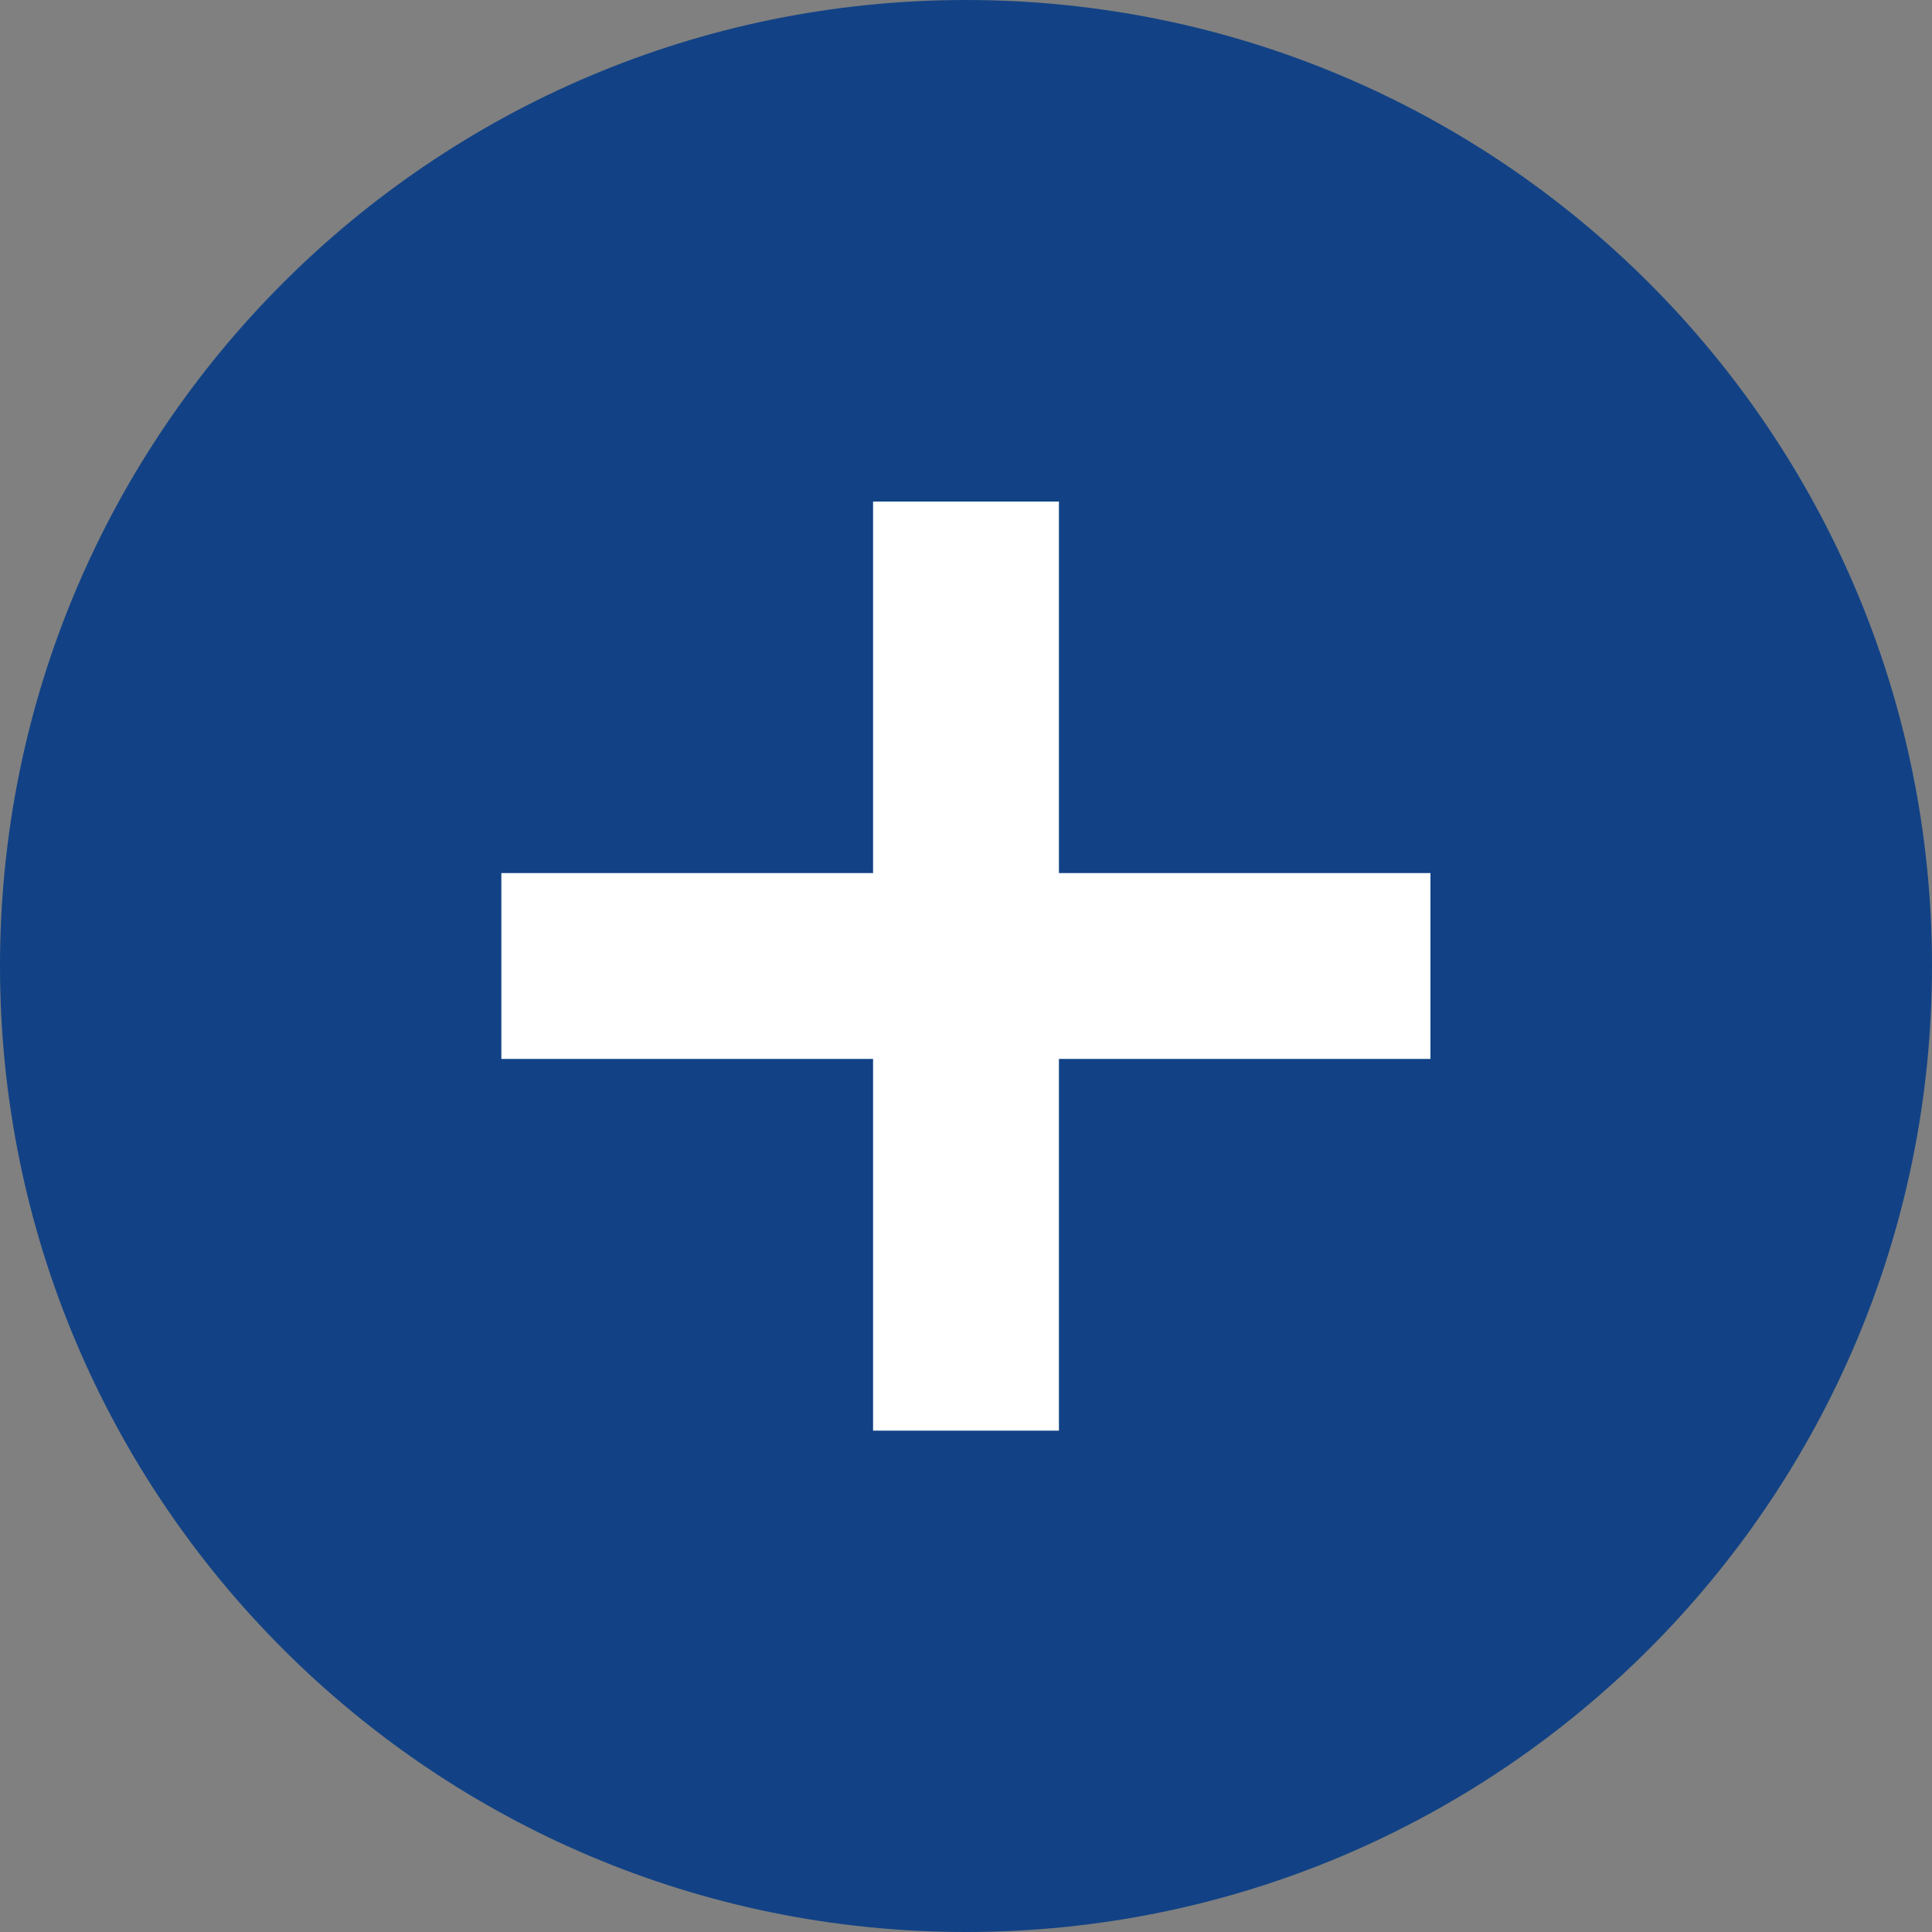 <svg width="10" height="10" viewBox="0 0 10 10" fill="none" xmlns="http://www.w3.org/2000/svg">
<rect x="0" y="0" width="10" height="10" fill="#808080" stroke="none"/>
<g id="&#208;&#159;&#208;&#187;&#209;&#142;&#209;&#129;">
<path id="Vector" d="M5 10C2.239 10 1.52588e-05 7.761 1.52588e-05 5C1.52588e-05 2.239 2.239 0 5 0C7.761 0 10 2.239 10 5C10 7.761 7.761 10 5 10Z" fill="#124285"/>
<g id="_2666553229488">
<path id="Vector_2" d="M4.519 2.596H5.481V7.405H4.519V2.596Z" fill="white"/>
<path id="Vector_3" d="M2.595 5.481L2.595 4.519L7.404 4.519L7.404 5.481L2.595 5.481Z" fill="white"/>
</g>
</g>
</svg>
